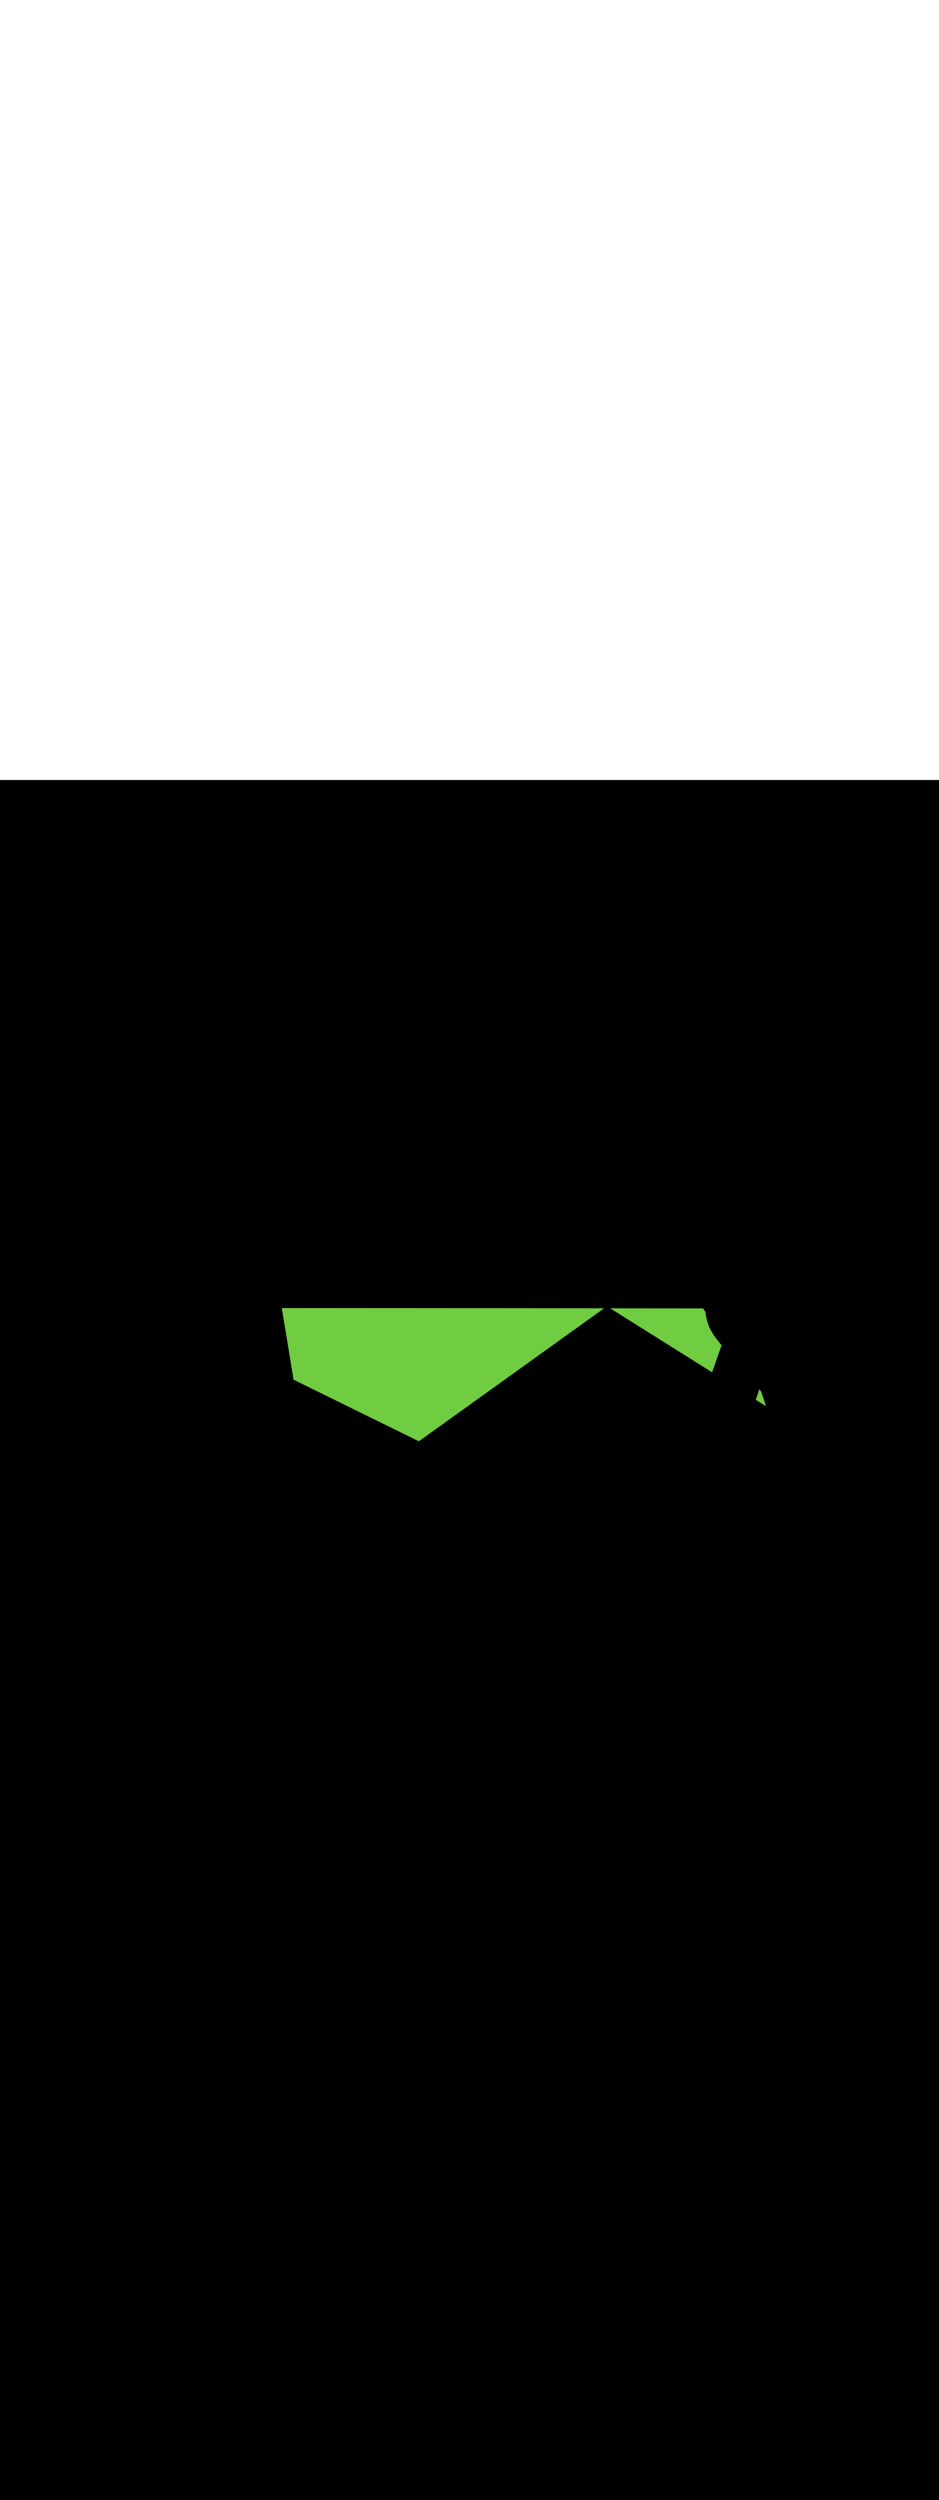 <ns0:svg xmlns:ns0="http://www.w3.org/2000/svg" version="1.1" id="Layer_1" x="0px" y="0px" viewBox="0 0 500 500" style="width: 188px;" xml:space="preserve" data-imageid="navigation-8" imageName="Navigation" class="illustrations_image"><ns0:rect x="0" y="0" width="100%" height="100%" fill="black" /><ns0:g id="highlighted-segment"><ns0:style type="text/css" style="" /><ns0:style type="text/css" style="">
	.st0_navigation-8{fill:#FFFFFF;}
	.st1_navigation-8{fill:#093F68;}
	.st2_navigation-8{fill:#68E1FD;}
	.st3_navigation-8{fill:#70CC40;}
	.st4_navigation-8{fill:#FFBC0E;}
	.st5_navigation-8{fill:#F56132;}
	.st6_navigation-8{fill:#FFC9B0;}
	.st7_navigation-8{fill:#725858;}
</ns0:style><ns0:path class="st3_navigation-8" points="412.1,338.4 323.3,282.6 223.3,354.3 154.4,320.4 147.5,278.6 375.6,278.8 407.3,324.3 &#09;" id="element_34" d="M 163.142 280.912 L 160.868 280.91 L 158.595 280.908 L 156.321 280.906 L 154.047 280.904 L 151.773 280.902 L 150.089 280.901 L 150.123 281.105 L 150.317 282.283 L 150.381 282.676 L 150.575 283.855 L 150.64 284.248 L 150.769 285.034 L 150.834 285.427 L 151.028 286.606 L 151.092 286.999 L 151.286 288.177 L 151.351 288.57 L 151.48 289.356 L 151.545 289.749 L 151.739 290.928 L 151.803 291.321 L 151.997 292.5 L 152.062 292.893 L 152.191 293.678 L 152.256 294.071 L 152.385 294.857 L 152.45 295.25 L 152.515 295.643 L 152.709 296.822 L 152.773 297.215 L 152.902 298.001 L 152.967 298.394 L 153.161 299.572 L 153.226 299.965 L 153.42 301.144 L 153.484 301.537 L 153.614 302.323 L 153.678 302.716 L 153.872 303.895 L 153.937 304.288 L 154.001 304.68 L 154.066 305.073 L 154.131 305.466 L 154.195 305.859 L 154.325 306.645 L 154.389 307.038 L 154.583 308.217 L 154.648 308.61 L 154.842 309.789 L 154.906 310.181 L 155.036 310.967 L 155.1 311.36 L 155.294 312.539 L 155.359 312.932 L 155.488 313.718 L 155.553 314.111 L 155.618 314.504 L 155.682 314.897 L 155.747 315.29 L 155.812 315.682 L 156.005 316.861 L 156.07 317.254 L 156.264 318.433 L 156.329 318.826 L 156.352 318.965 L 156.799 319.185 L 157.478 319.518 L 158.836 320.185 L 159.514 320.518 L 160.193 320.851 L 160.872 321.185 L 161.551 321.518 L 162.229 321.851 L 162.908 322.185 L 163.587 322.518 L 164.945 323.185 L 165.623 323.518 L 166.981 324.185 L 167.66 324.518 L 169.017 325.185 L 169.696 325.518 L 170.375 325.851 L 171.054 326.185 L 171.733 326.518 L 172.411 326.851 L 173.09 327.185 L 173.769 327.518 L 175.126 328.185 L 175.805 328.518 L 177.163 329.185 L 177.842 329.518 L 179.199 330.185 L 179.878 330.518 L 180.557 330.851 L 181.236 331.185 L 181.914 331.518 L 182.593 331.851 L 183.272 332.185 L 183.951 332.518 L 184.629 332.851 L 185.308 333.185 L 185.987 333.518 L 187.345 334.185 L 188.023 334.518 L 189.381 335.185 L 190.06 335.518 L 190.739 335.851 L 191.417 336.185 L 192.096 336.518 L 193.454 337.185 L 194.133 337.518 L 194.811 337.851 L 195.49 338.185 L 196.169 338.518 L 196.848 338.851 L 197.526 339.185 L 198.205 339.518 L 199.563 340.185 L 200.242 340.518 L 201.599 341.185 L 202.278 341.518 L 202.957 341.851 L 203.636 342.185 L 204.314 342.518 L 204.993 342.851 L 205.672 343.185 L 206.351 343.518 L 207.029 343.851 L 207.708 344.185 L 208.387 344.518 L 209.745 345.185 L 210.423 345.518 L 211.102 345.851 L 211.781 346.185 L 212.46 346.518 L 213.817 347.185 L 214.496 347.518 L 215.175 347.851 L 215.854 348.185 L 216.533 348.518 L 217.211 348.851 L 217.89 349.185 L 218.569 349.518 L 219.926 350.185 L 220.605 350.518 L 221.284 350.851 L 221.963 351.185 L 222.642 351.518 L 223.052 351.719 L 223.82 351.168 L 224.831 350.443 L 226.853 348.993 L 227.864 348.267 L 230.897 346.092 L 231.909 345.366 L 233.931 343.916 L 234.942 343.191 L 237.975 341.015 L 238.986 340.29 L 241.009 338.839 L 242.02 338.114 L 244.042 336.663 L 245.053 335.938 L 247.075 334.488 L 248.086 333.762 L 251.12 331.587 L 252.131 330.861 L 254.153 329.411 L 255.164 328.686 L 259.209 325.785 L 260.22 325.059 L 264.264 322.158 L 265.275 321.433 L 266.286 320.708 L 272.353 316.356 L 273.364 315.631 L 274.375 314.906 L 275.386 314.181 L 279.431 311.28 L 280.442 310.554 L 281.453 309.829 L 282.464 309.104 L 286.509 306.203 L 287.52 305.478 L 293.586 301.126 L 294.597 300.401 L 298.642 297.5 L 299.653 296.775 L 305.72 292.423 L 306.731 291.698 L 312.797 287.346 L 313.809 286.621 L 314.82 285.896 L 315.831 285.17 L 316.842 284.445 L 317.853 283.72 L 318.864 282.995 L 319.875 282.269 L 320.886 281.544 L 321.571 281.053 L 320.03 281.052 L 317.756 281.049 L 315.482 281.047 L 313.209 281.045 L 310.935 281.043 L 308.661 281.041 L 306.387 281.039 L 304.114 281.037 L 301.84 281.035 L 299.566 281.033 L 297.292 281.031 L 295.019 281.029 L 290.471 281.025 L 288.198 281.023 L 283.65 281.019 L 281.376 281.017 L 279.103 281.015 L 274.555 281.011 L 272.281 281.009 L 267.734 281.005 L 265.46 281.003 L 258.639 280.997 L 256.365 280.995 L 251.818 280.991 L 249.544 280.989 L 244.997 280.985 L 242.723 280.983 L 240.449 280.981 L 238.175 280.979 L 235.902 280.977 L 233.628 280.975 L 231.354 280.973 L 229.08 280.971 L 226.807 280.969 L 224.533 280.967 L 222.259 280.965 L 219.985 280.963 L 217.712 280.961 L 215.438 280.959 L 213.164 280.957 L 210.89 280.955 L 208.617 280.953 L 206.343 280.951 L 204.069 280.948 L 199.522 280.944 L 197.248 280.942 L 194.974 280.94 L 192.701 280.938 L 190.427 280.936 L 188.153 280.934 L 183.606 280.93 L 181.332 280.928 L 179.058 280.926 L 176.784 280.924 L 174.511 280.922 L 172.237 280.92 L 169.963 280.918 L 167.689 280.916 L 165.416 280.914 L 163.142 280.912 Z M 338.22 281.068 L 335.946 281.066 L 333.672 281.064 L 331.399 281.062 L 329.125 281.06 L 326.851 281.058 L 325.027 281.056 L 325.195 281.161 L 326.06 281.704 L 326.924 282.246 L 327.789 282.789 L 329.518 283.873 L 330.383 284.416 L 331.248 284.958 L 332.112 285.501 L 332.977 286.043 L 335.571 287.67 L 336.435 288.213 L 338.165 289.298 L 339.029 289.84 L 339.894 290.383 L 340.759 290.925 L 341.623 291.467 L 343.353 292.552 L 344.217 293.095 L 345.947 294.179 L 346.811 294.722 L 348.54 295.807 L 349.405 296.349 L 350.27 296.892 L 351.134 297.434 L 351.999 297.976 L 353.728 299.061 L 354.593 299.604 L 355.458 300.146 L 356.322 300.689 L 357.187 301.231 L 358.916 302.316 L 359.781 302.858 L 360.646 303.401 L 361.51 303.943 L 362.375 304.486 L 364.104 305.57 L 364.969 306.113 L 365.833 306.655 L 367.563 307.74 L 368.427 308.283 L 370.157 309.367 L 371.021 309.91 L 371.886 310.452 L 372.751 310.995 L 373.615 311.537 L 375.344 312.622 L 376.209 313.164 L 377.938 314.249 L 378.803 314.792 L 379.169 315.021 L 379.598 313.799 L 380.046 312.522 L 380.943 309.969 L 381.392 308.692 L 381.84 307.415 L 382.289 306.138 L 382.737 304.862 L 383.186 303.585 L 384.205 300.682 L 384.037 300.488 L 384.034 300.485 L 383.648 300.034 L 383.645 300.031 L 383.268 299.582 L 383.265 299.578 L 382.895 299.13 L 382.892 299.126 L 382.53 298.68 L 382.527 298.676 L 382.174 298.23 L 382.171 298.226 L 381.826 297.782 L 381.823 297.778 L 381.487 297.336 L 381.484 297.331 L 381.157 296.89 L 381.154 296.886 L 380.836 296.446 L 380.832 296.441 L 380.524 296.004 L 380.52 295.999 L 380.221 295.563 L 380.218 295.557 L 379.928 295.123 L 379.924 295.118 L 379.645 294.686 L 379.641 294.68 L 379.371 294.249 L 379.367 294.243 L 379.108 293.815 L 379.104 293.808 L 378.854 293.382 L 378.85 293.375 L 378.612 292.951 L 378.608 292.944 L 378.38 292.522 L 378.375 292.515 L 378.158 292.095 L 378.154 292.087 L 377.948 291.67 L 377.943 291.661 L 377.748 291.247 L 377.744 291.237 L 377.561 290.825 L 377.556 290.816 L 377.384 290.406 L 377.38 290.396 L 377.22 289.989 L 377.216 289.978 L 377.067 289.574 L 377.063 289.562 L 376.927 289.161 L 376.927 289.161 L 376.923 289.15 L 376.757 288.624 L 376.754 288.613 L 376.597 288.071 L 376.594 288.061 L 376.444 287.504 L 376.442 287.495 L 376.3 286.922 L 376.298 286.913 L 376.164 286.326 L 376.162 286.318 L 376.035 285.716 L 376.033 285.708 L 375.914 285.093 L 375.913 285.085 L 375.801 284.456 L 375.8 284.449 L 375.696 283.807 L 375.694 283.8 L 375.597 283.144 L 375.596 283.138 L 375.556 282.841 L 375.447 282.684 L 375.133 282.235 L 374.818 281.785 L 374.504 281.336 L 374.339 281.1 L 372.326 281.098 L 370.052 281.096 L 365.505 281.092 L 363.231 281.09 L 360.957 281.088 L 356.41 281.084 L 354.136 281.082 L 349.588 281.078 L 347.315 281.076 L 345.041 281.074 L 342.767 281.072 L 340.493 281.07 L 338.22 281.068 Z M 404.388 324.096 L 403.981 325.265 L 402.727 328.865 L 402.459 329.632 L 403.013 329.979 L 404.742 331.064 L 405.607 331.607 L 406.472 332.149 L 407.336 332.692 L 407.872 333.028 L 407.857 332.982 L 407.826 332.891 L 407.763 332.707 L 407.732 332.615 L 407.669 332.431 L 407.638 332.339 L 407.607 332.247 L 407.575 332.155 L 407.481 331.879 L 407.45 331.787 L 407.419 331.696 L 407.293 331.328 L 407.262 331.236 L 407.231 331.144 L 407.105 330.776 L 407.074 330.684 L 407.043 330.593 L 406.949 330.317 L 406.918 330.225 L 406.886 330.133 L 406.855 330.041 L 406.792 329.857 L 406.761 329.765 L 406.698 329.581 L 406.667 329.49 L 406.636 329.398 L 406.604 329.306 L 406.511 329.03 L 406.479 328.938 L 406.448 328.846 L 406.323 328.478 L 406.291 328.386 L 406.26 328.295 L 406.135 327.927 L 406.103 327.835 L 406.072 327.743 L 405.978 327.467 L 405.947 327.375 L 405.916 327.283 L 405.884 327.192 L 405.822 327.008 L 405.79 326.916 L 405.728 326.732 L 405.696 326.64 L 405.665 326.548 L 405.634 326.456 L 405.54 326.18 L 405.509 326.089 L 405.477 325.997 L 405.446 325.905 L 405.352 325.629 L 405.321 325.537 L 405.289 325.445 L 405.25 325.328 L 404.976 324.937 L 404.662 324.487 L 404.388 324.096 Z" style="" /><ns0:path class="st3_navigation-8" points="412.1,338.4 323.3,282.6 223.3,354.3 154.4,320.4 147.5,278.6 375.6,278.8 407.3,324.3 &#09;" id="element_34" d="M 163.142 280.912 L 160.868 280.91 L 158.595 280.908 L 156.321 280.906 L 154.047 280.904 L 151.773 280.902 L 150.089 280.901 L 150.123 281.105 L 150.317 282.283 L 150.381 282.676 L 150.575 283.855 L 150.64 284.248 L 150.769 285.034 L 150.834 285.427 L 151.028 286.606 L 151.092 286.999 L 151.286 288.177 L 151.351 288.57 L 151.48 289.356 L 151.545 289.749 L 151.739 290.928 L 151.803 291.321 L 151.997 292.5 L 152.062 292.893 L 152.191 293.678 L 152.256 294.071 L 152.385 294.857 L 152.45 295.25 L 152.515 295.643 L 152.709 296.822 L 152.773 297.215 L 152.902 298.001 L 152.967 298.394 L 153.161 299.572 L 153.226 299.965 L 153.42 301.144 L 153.484 301.537 L 153.614 302.323 L 153.678 302.716 L 153.872 303.895 L 153.937 304.288 L 154.001 304.68 L 154.066 305.073 L 154.131 305.466 L 154.195 305.859 L 154.325 306.645 L 154.389 307.038 L 154.583 308.217 L 154.648 308.61 L 154.842 309.789 L 154.906 310.181 L 155.036 310.967 L 155.1 311.36 L 155.294 312.539 L 155.359 312.932 L 155.488 313.718 L 155.553 314.111 L 155.618 314.504 L 155.682 314.897 L 155.747 315.29 L 155.812 315.682 L 156.005 316.861 L 156.07 317.254 L 156.264 318.433 L 156.329 318.826 L 156.352 318.965 L 156.799 319.185 L 157.478 319.518 L 158.836 320.185 L 159.514 320.518 L 160.193 320.851 L 160.872 321.185 L 161.551 321.518 L 162.229 321.851 L 162.908 322.185 L 163.587 322.518 L 164.945 323.185 L 165.623 323.518 L 166.981 324.185 L 167.66 324.518 L 169.017 325.185 L 169.696 325.518 L 170.375 325.851 L 171.054 326.185 L 171.733 326.518 L 172.411 326.851 L 173.09 327.185 L 173.769 327.518 L 175.126 328.185 L 175.805 328.518 L 177.163 329.185 L 177.842 329.518 L 179.199 330.185 L 179.878 330.518 L 180.557 330.851 L 181.236 331.185 L 181.914 331.518 L 182.593 331.851 L 183.272 332.185 L 183.951 332.518 L 184.629 332.851 L 185.308 333.185 L 185.987 333.518 L 187.345 334.185 L 188.023 334.518 L 189.381 335.185 L 190.06 335.518 L 190.739 335.851 L 191.417 336.185 L 192.096 336.518 L 193.454 337.185 L 194.133 337.518 L 194.811 337.851 L 195.49 338.185 L 196.169 338.518 L 196.848 338.851 L 197.526 339.185 L 198.205 339.518 L 199.563 340.185 L 200.242 340.518 L 201.599 341.185 L 202.278 341.518 L 202.957 341.851 L 203.636 342.185 L 204.314 342.518 L 204.993 342.851 L 205.672 343.185 L 206.351 343.518 L 207.029 343.851 L 207.708 344.185 L 208.387 344.518 L 209.745 345.185 L 210.423 345.518 L 211.102 345.851 L 211.781 346.185 L 212.46 346.518 L 213.817 347.185 L 214.496 347.518 L 215.175 347.851 L 215.854 348.185 L 216.533 348.518 L 217.211 348.851 L 217.89 349.185 L 218.569 349.518 L 219.926 350.185 L 220.605 350.518 L 221.284 350.851 L 221.963 351.185 L 222.642 351.518 L 223.052 351.719 L 223.82 351.168 L 224.831 350.443 L 226.853 348.993 L 227.864 348.267 L 230.897 346.092 L 231.909 345.366 L 233.931 343.916 L 234.942 343.191 L 237.975 341.015 L 238.986 340.29 L 241.009 338.839 L 242.02 338.114 L 244.042 336.663 L 245.053 335.938 L 247.075 334.488 L 248.086 333.762 L 251.12 331.587 L 252.131 330.861 L 254.153 329.411 L 255.164 328.686 L 259.209 325.785 L 260.22 325.059 L 264.264 322.158 L 265.275 321.433 L 266.286 320.708 L 272.353 316.356 L 273.364 315.631 L 274.375 314.906 L 275.386 314.181 L 279.431 311.28 L 280.442 310.554 L 281.453 309.829 L 282.464 309.104 L 286.509 306.203 L 287.52 305.478 L 293.586 301.126 L 294.597 300.401 L 298.642 297.5 L 299.653 296.775 L 305.72 292.423 L 306.731 291.698 L 312.797 287.346 L 313.809 286.621 L 314.82 285.896 L 315.831 285.17 L 316.842 284.445 L 317.853 283.72 L 318.864 282.995 L 319.875 282.269 L 320.886 281.544 L 321.571 281.053 L 320.03 281.052 L 317.756 281.049 L 315.482 281.047 L 313.209 281.045 L 310.935 281.043 L 308.661 281.041 L 306.387 281.039 L 304.114 281.037 L 301.84 281.035 L 299.566 281.033 L 297.292 281.031 L 295.019 281.029 L 290.471 281.025 L 288.198 281.023 L 283.65 281.019 L 281.376 281.017 L 279.103 281.015 L 274.555 281.011 L 272.281 281.009 L 267.734 281.005 L 265.46 281.003 L 258.639 280.997 L 256.365 280.995 L 251.818 280.991 L 249.544 280.989 L 244.997 280.985 L 242.723 280.983 L 240.449 280.981 L 238.175 280.979 L 235.902 280.977 L 233.628 280.975 L 231.354 280.973 L 229.08 280.971 L 226.807 280.969 L 224.533 280.967 L 222.259 280.965 L 219.985 280.963 L 217.712 280.961 L 215.438 280.959 L 213.164 280.957 L 210.89 280.955 L 208.617 280.953 L 206.343 280.951 L 204.069 280.948 L 199.522 280.944 L 197.248 280.942 L 194.974 280.94 L 192.701 280.938 L 190.427 280.936 L 188.153 280.934 L 183.606 280.93 L 181.332 280.928 L 179.058 280.926 L 176.784 280.924 L 174.511 280.922 L 172.237 280.92 L 169.963 280.918 L 167.689 280.916 L 165.416 280.914 L 163.142 280.912 Z M 338.22 281.068 L 335.946 281.066 L 333.672 281.064 L 331.399 281.062 L 329.125 281.06 L 326.851 281.058 L 325.027 281.056 L 325.195 281.161 L 326.06 281.704 L 326.924 282.246 L 327.789 282.789 L 329.518 283.873 L 330.383 284.416 L 331.248 284.958 L 332.112 285.501 L 332.977 286.043 L 335.571 287.67 L 336.435 288.213 L 338.165 289.298 L 339.029 289.84 L 339.894 290.383 L 340.759 290.925 L 341.623 291.467 L 343.353 292.552 L 344.217 293.095 L 345.947 294.179 L 346.811 294.722 L 348.54 295.807 L 349.405 296.349 L 350.27 296.892 L 351.134 297.434 L 351.999 297.976 L 353.728 299.061 L 354.593 299.604 L 355.458 300.146 L 356.322 300.689 L 357.187 301.231 L 358.916 302.316 L 359.781 302.858 L 360.646 303.401 L 361.51 303.943 L 362.375 304.486 L 364.104 305.57 L 364.969 306.113 L 365.833 306.655 L 367.563 307.74 L 368.427 308.283 L 370.157 309.367 L 371.021 309.91 L 371.886 310.452 L 372.751 310.995 L 373.615 311.537 L 375.344 312.622 L 376.209 313.164 L 377.938 314.249 L 378.803 314.792 L 379.169 315.021 L 379.598 313.799 L 380.046 312.522 L 380.943 309.969 L 381.392 308.692 L 381.84 307.415 L 382.289 306.138 L 382.737 304.862 L 383.186 303.585 L 384.205 300.682 L 384.037 300.488 L 384.034 300.485 L 383.648 300.034 L 383.645 300.031 L 383.268 299.582 L 383.265 299.578 L 382.895 299.13 L 382.892 299.126 L 382.53 298.68 L 382.527 298.676 L 382.174 298.23 L 382.171 298.226 L 381.826 297.782 L 381.823 297.778 L 381.487 297.336 L 381.484 297.331 L 381.157 296.89 L 381.154 296.886 L 380.836 296.446 L 380.832 296.441 L 380.524 296.004 L 380.52 295.999 L 380.221 295.563 L 380.218 295.557 L 379.928 295.123 L 379.924 295.118 L 379.645 294.686 L 379.641 294.68 L 379.371 294.249 L 379.367 294.243 L 379.108 293.815 L 379.104 293.808 L 378.854 293.382 L 378.85 293.375 L 378.612 292.951 L 378.608 292.944 L 378.38 292.522 L 378.375 292.515 L 378.158 292.095 L 378.154 292.087 L 377.948 291.67 L 377.943 291.661 L 377.748 291.247 L 377.744 291.237 L 377.561 290.825 L 377.556 290.816 L 377.384 290.406 L 377.38 290.396 L 377.22 289.989 L 377.216 289.978 L 377.067 289.574 L 377.063 289.562 L 376.927 289.161 L 376.927 289.161 L 376.923 289.15 L 376.757 288.624 L 376.754 288.613 L 376.597 288.071 L 376.594 288.061 L 376.444 287.504 L 376.442 287.495 L 376.3 286.922 L 376.298 286.913 L 376.164 286.326 L 376.162 286.318 L 376.035 285.716 L 376.033 285.708 L 375.914 285.093 L 375.913 285.085 L 375.801 284.456 L 375.8 284.449 L 375.696 283.807 L 375.694 283.8 L 375.597 283.144 L 375.596 283.138 L 375.556 282.841 L 375.447 282.684 L 375.133 282.235 L 374.818 281.785 L 374.504 281.336 L 374.339 281.1 L 372.326 281.098 L 370.052 281.096 L 365.505 281.092 L 363.231 281.09 L 360.957 281.088 L 356.41 281.084 L 354.136 281.082 L 349.588 281.078 L 347.315 281.076 L 345.041 281.074 L 342.767 281.072 L 340.493 281.07 L 338.22 281.068 Z M 404.388 324.096 L 403.981 325.265 L 402.727 328.865 L 402.459 329.632 L 403.013 329.979 L 404.742 331.064 L 405.607 331.607 L 406.472 332.149 L 407.336 332.692 L 407.872 333.028 L 407.857 332.982 L 407.826 332.891 L 407.763 332.707 L 407.732 332.615 L 407.669 332.431 L 407.638 332.339 L 407.607 332.247 L 407.575 332.155 L 407.481 331.879 L 407.45 331.787 L 407.419 331.696 L 407.293 331.328 L 407.262 331.236 L 407.231 331.144 L 407.105 330.776 L 407.074 330.684 L 407.043 330.593 L 406.949 330.317 L 406.918 330.225 L 406.886 330.133 L 406.855 330.041 L 406.792 329.857 L 406.761 329.765 L 406.698 329.581 L 406.667 329.49 L 406.636 329.398 L 406.604 329.306 L 406.511 329.03 L 406.479 328.938 L 406.448 328.846 L 406.323 328.478 L 406.291 328.386 L 406.26 328.295 L 406.135 327.927 L 406.103 327.835 L 406.072 327.743 L 405.978 327.467 L 405.947 327.375 L 405.916 327.283 L 405.884 327.192 L 405.822 327.008 L 405.79 326.916 L 405.728 326.732 L 405.696 326.64 L 405.665 326.548 L 405.634 326.456 L 405.54 326.18 L 405.509 326.089 L 405.477 325.997 L 405.446 325.905 L 405.352 325.629 L 405.321 325.537 L 405.289 325.445 L 405.25 325.328 L 404.976 324.937 L 404.662 324.487 L 404.388 324.096 Z" style="" /></ns0:g></ns0:svg>